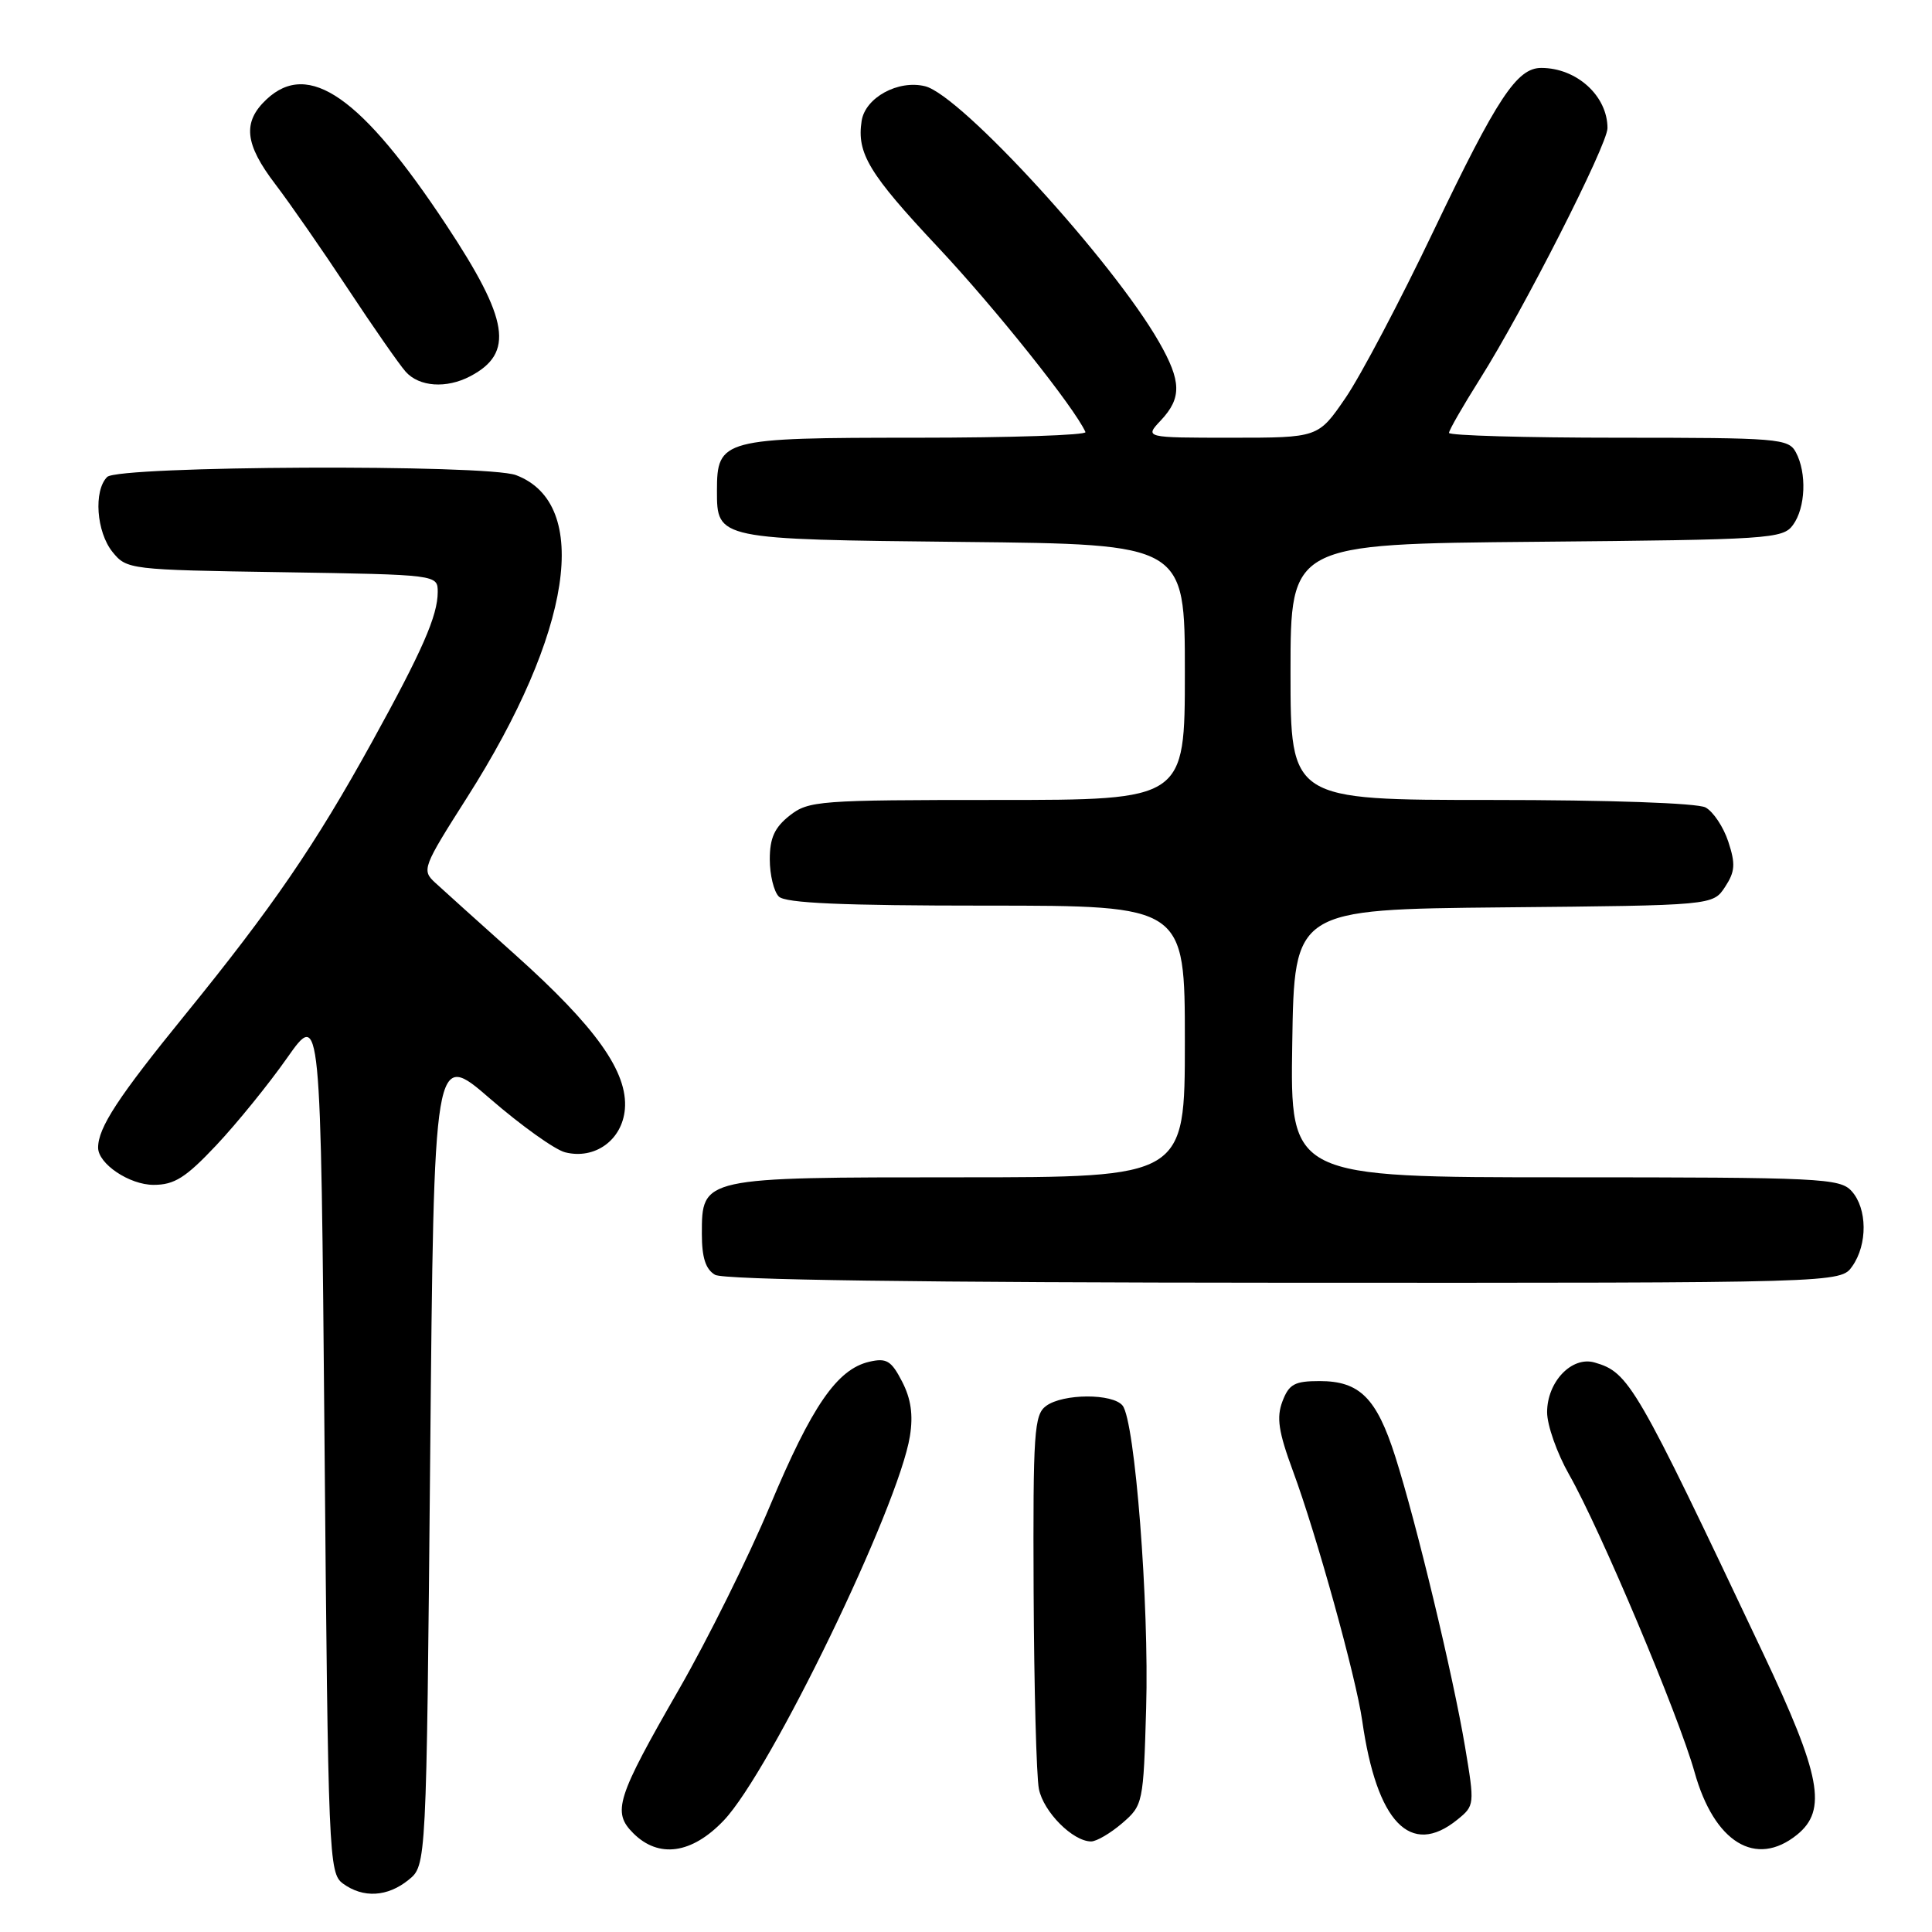 <?xml version="1.0" encoding="UTF-8" standalone="no"?>
<!DOCTYPE svg PUBLIC "-//W3C//DTD SVG 1.1//EN" "http://www.w3.org/Graphics/SVG/1.1/DTD/svg11.dtd" >
<svg xmlns="http://www.w3.org/2000/svg" xmlns:xlink="http://www.w3.org/1999/xlink" version="1.1" viewBox="0 0 256 256">
 <g >
 <path fill="currentColor"
d=" M 54.14 249.09 C 56.50 247.18 56.50 247.18 57.00 193.15 C 57.50 139.13 57.50 139.13 64.96 145.60 C 69.06 149.15 73.53 152.35 74.89 152.69 C 78.83 153.68 82.45 151.06 82.80 146.96 C 83.21 142.06 78.98 136.10 68.28 126.52 C 63.45 122.20 58.67 117.89 57.65 116.95 C 55.86 115.30 56.01 114.91 61.89 105.67 C 75.81 83.80 78.40 66.76 68.38 62.96 C 64.54 61.49 15.69 61.71 14.20 63.20 C 12.38 65.02 12.77 70.49 14.91 73.14 C 16.79 75.46 17.16 75.51 37.41 75.82 C 58.00 76.15 58.00 76.15 58.00 78.45 C 58.00 81.58 55.95 86.25 49.30 98.30 C 41.76 111.97 36.12 120.20 24.52 134.47 C 15.66 145.36 13.00 149.42 13.00 152.07 C 13.00 154.21 17.15 157.00 20.35 157.00 C 23.11 157.00 24.60 156.06 28.66 151.75 C 31.38 148.86 35.61 143.65 38.05 140.17 C 42.50 133.85 42.50 133.85 43.00 191.00 C 43.48 246.12 43.57 248.21 45.44 249.58 C 48.12 251.54 51.34 251.36 54.14 249.09 Z  M 95.91 241.21 C 102.10 234.70 119.07 199.66 120.57 190.29 C 121.02 187.48 120.71 185.34 119.53 183.06 C 118.10 180.29 117.47 179.91 115.18 180.44 C 110.92 181.43 107.58 186.28 102.03 199.52 C 99.19 206.31 93.76 217.25 89.97 223.84 C 81.68 238.26 81.10 240.10 83.91 242.91 C 87.28 246.28 91.68 245.66 95.91 241.21 Z  M 238.12 243.11 C 242.15 239.84 241.29 235.27 233.59 219.00 C 216.73 183.36 215.86 181.86 211.30 180.54 C 208.28 179.66 205.00 183.09 205.00 187.13 C 205.00 188.85 206.31 192.56 207.91 195.38 C 212.02 202.59 222.42 227.28 224.53 234.79 C 227.14 244.15 232.66 247.52 238.12 243.11 Z  M 148.69 241.59 C 151.45 239.21 151.51 238.96 151.87 226.34 C 152.28 212.55 150.39 188.30 148.75 186.25 C 147.45 184.62 140.87 184.64 138.62 186.29 C 137.03 187.45 136.87 189.72 136.96 210.81 C 137.02 223.59 137.33 235.40 137.66 237.05 C 138.27 240.09 142.16 244.00 144.58 244.00 C 145.30 244.00 147.15 242.91 148.69 241.59 Z  M 193.10 241.12 C 195.40 239.26 195.41 239.13 194.13 231.48 C 192.53 221.95 187.67 201.75 184.88 193.00 C 182.40 185.23 180.16 183.00 174.86 183.00 C 171.54 183.00 170.80 183.40 169.93 185.69 C 169.12 187.83 169.40 189.71 171.33 194.94 C 174.45 203.38 179.67 222.20 180.50 228.00 C 182.42 241.49 186.90 246.14 193.10 241.12 Z  M 245.44 167.78 C 247.48 164.88 247.43 160.13 245.35 157.83 C 243.80 156.12 241.28 156.00 207.32 156.00 C 170.95 156.00 170.95 156.00 171.23 138.25 C 171.50 120.50 171.50 120.50 199.24 120.23 C 226.97 119.97 226.97 119.97 228.58 117.52 C 229.91 115.49 229.98 114.48 229.01 111.53 C 228.37 109.58 227.01 107.54 225.99 106.99 C 224.89 106.41 213.23 106.00 197.57 106.00 C 171.00 106.00 171.00 106.00 171.00 89.04 C 171.00 72.08 171.00 72.08 203.58 71.79 C 234.50 71.51 236.24 71.40 237.58 69.56 C 239.25 67.28 239.43 62.67 237.96 59.93 C 236.99 58.11 235.65 58.00 214.46 58.00 C 202.11 58.00 192.00 57.71 192.00 57.36 C 192.00 57.00 193.85 53.79 196.10 50.22 C 201.82 41.16 213.00 19.18 213.00 16.98 C 213.00 12.71 208.92 9.00 204.22 9.00 C 201.00 9.00 198.39 12.96 190.00 30.50 C 185.54 39.85 180.26 49.86 178.27 52.75 C 174.67 58.00 174.67 58.00 163.16 58.00 C 151.65 58.00 151.65 58.00 153.83 55.69 C 156.60 52.73 156.55 50.51 153.58 45.32 C 147.45 34.60 127.36 12.63 122.59 11.43 C 119.02 10.54 114.64 12.93 114.17 16.03 C 113.51 20.31 115.14 23.01 124.25 32.72 C 131.87 40.83 142.40 54.04 143.83 57.25 C 144.02 57.66 133.93 58.00 121.41 58.00 C 95.69 58.00 95.00 58.18 95.00 65.03 C 95.00 71.47 94.99 71.47 127.65 71.81 C 157.00 72.11 157.00 72.11 157.00 89.06 C 157.00 106.00 157.00 106.00 132.13 106.00 C 108.49 106.00 107.14 106.10 104.63 108.07 C 102.63 109.65 102.00 111.04 102.00 113.87 C 102.00 115.92 102.54 118.14 103.20 118.80 C 104.07 119.67 111.58 120.00 130.70 120.00 C 157.00 120.00 157.00 120.00 157.00 138.00 C 157.00 156.00 157.00 156.00 127.22 156.00 C 92.93 156.00 93.00 155.98 93.00 163.51 C 93.00 166.64 93.50 168.19 94.75 168.92 C 95.89 169.59 122.00 169.95 170.19 169.97 C 243.89 170.00 243.89 170.00 245.44 167.78 Z  M 62.32 49.85 C 68.15 46.78 67.46 42.40 59.16 29.85 C 47.91 12.82 40.90 7.92 35.31 13.17 C 32.11 16.18 32.41 19.08 36.49 24.42 C 38.41 26.94 42.73 33.16 46.09 38.25 C 49.45 43.34 52.90 48.29 53.75 49.25 C 55.54 51.26 59.15 51.52 62.32 49.85 Z "/>
</g>
</svg>